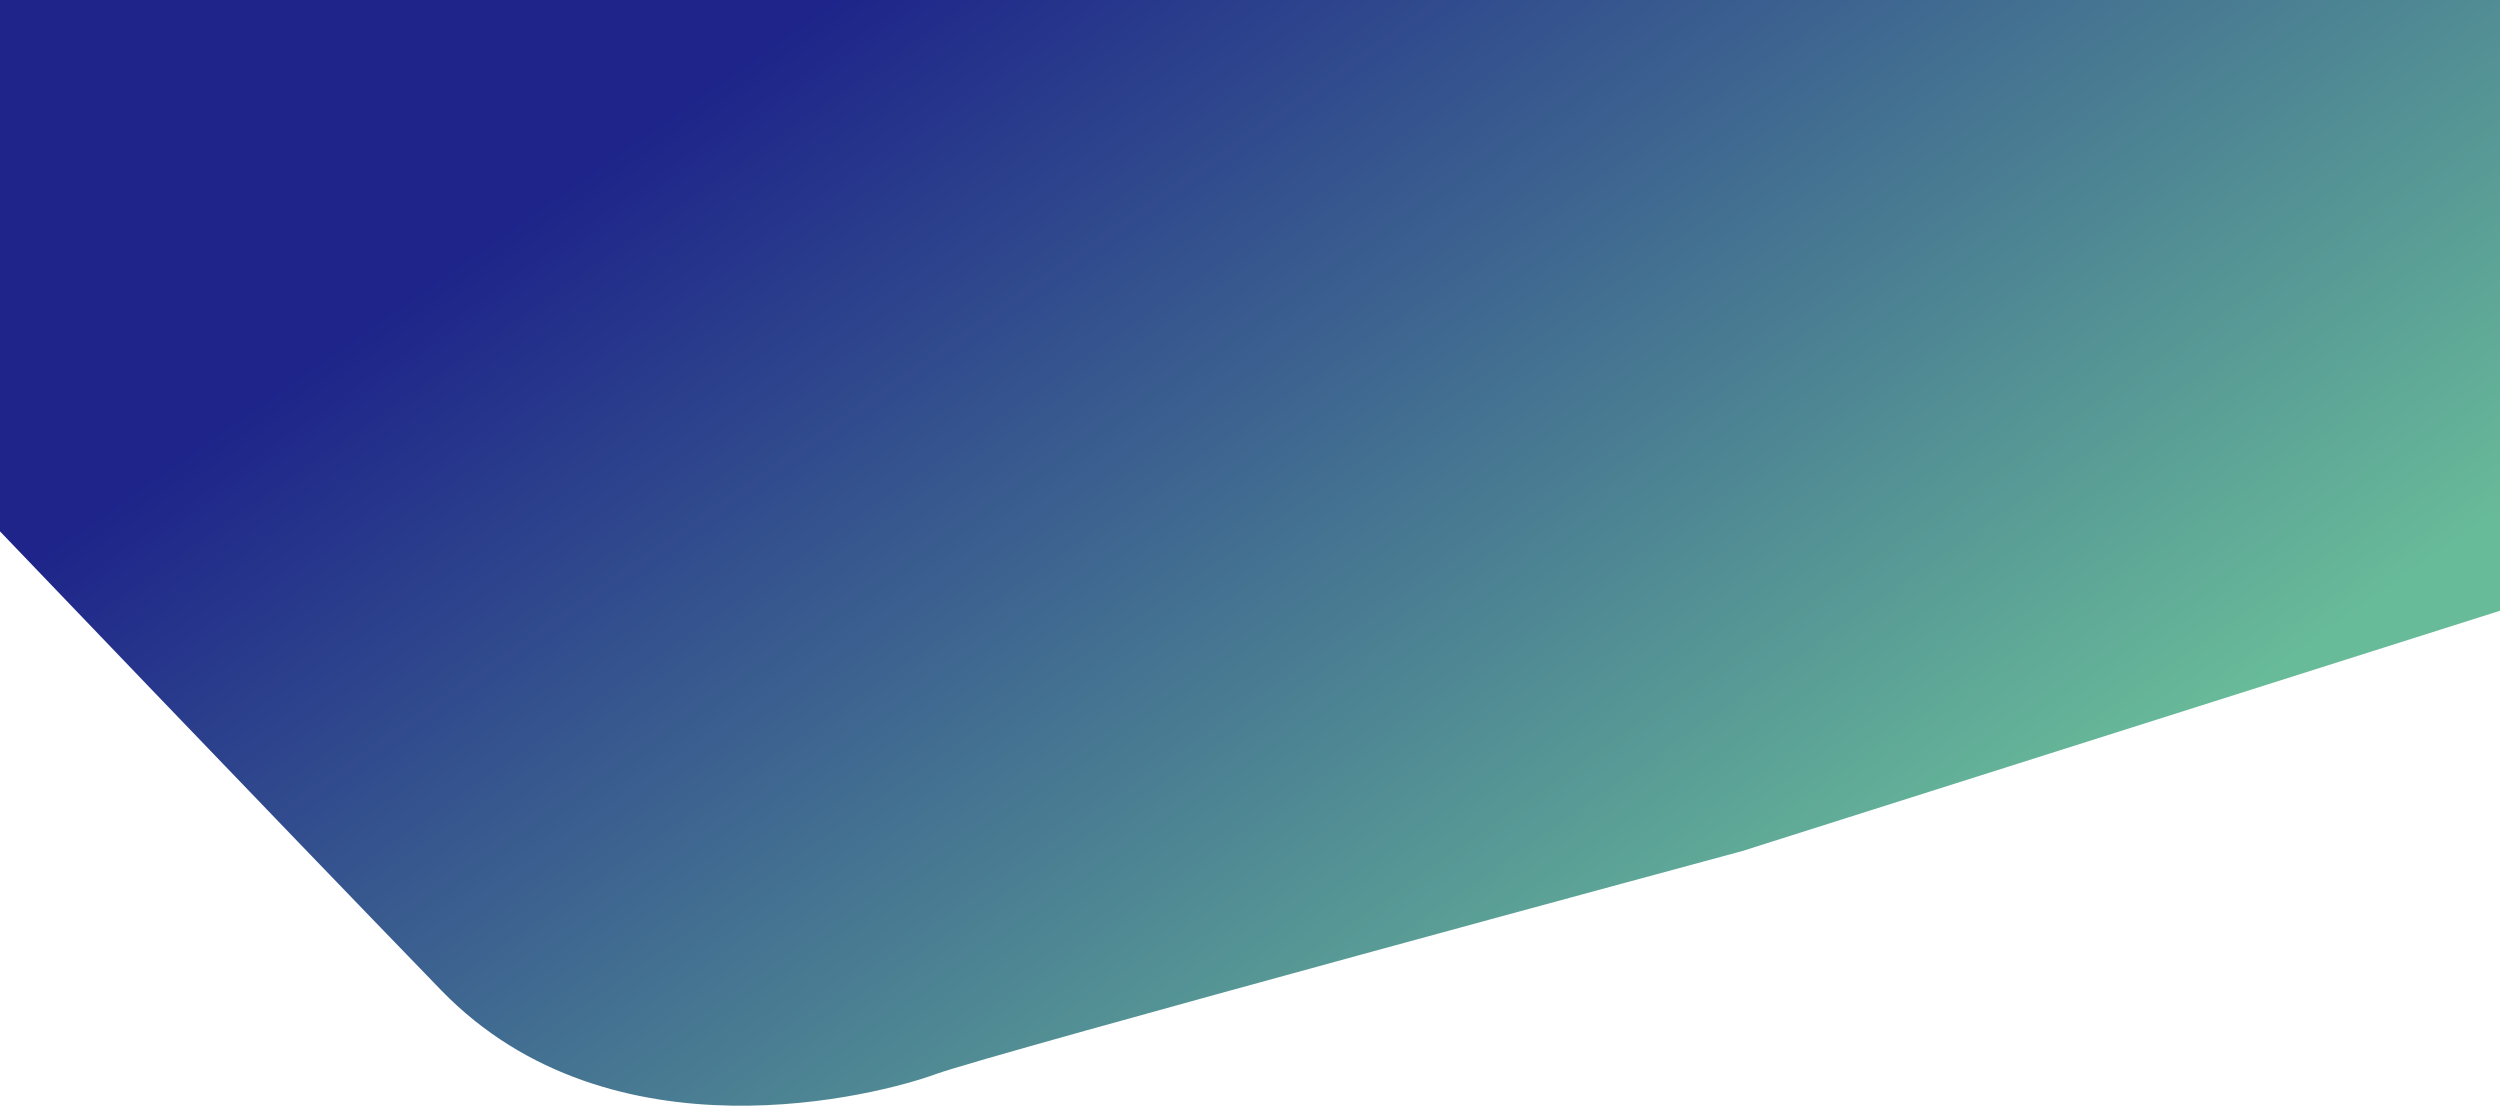 <svg xmlns="http://www.w3.org/2000/svg" xmlns:xlink="http://www.w3.org/1999/xlink" width="1366" height="604.156" viewBox="0 0 1366 604.156">
  <defs>
    <style>
      .cls-1 {
        fill-rule: evenodd;
        fill: url(#linear-gradient);
      }
    </style>
    <linearGradient id="linear-gradient" x1="907.82" y1="604.156" x2="465.18" y2="-28" gradientUnits="userSpaceOnUse">
      <stop offset="0" stop-color="#68bb99"/>
      <stop offset="0.899" stop-color="#24318b"/>
      <stop offset="0.981" stop-color="#1e248a"/>
    </linearGradient>
  </defs>
  <path id="Фигура_5" data-name="Фигура 5" class="cls-1" d="M-11-28l3,310S148,445,241,541s240,57,270,46S952,465,952,465l432-137-2-353L-1-28H-11Z"/>
</svg>

